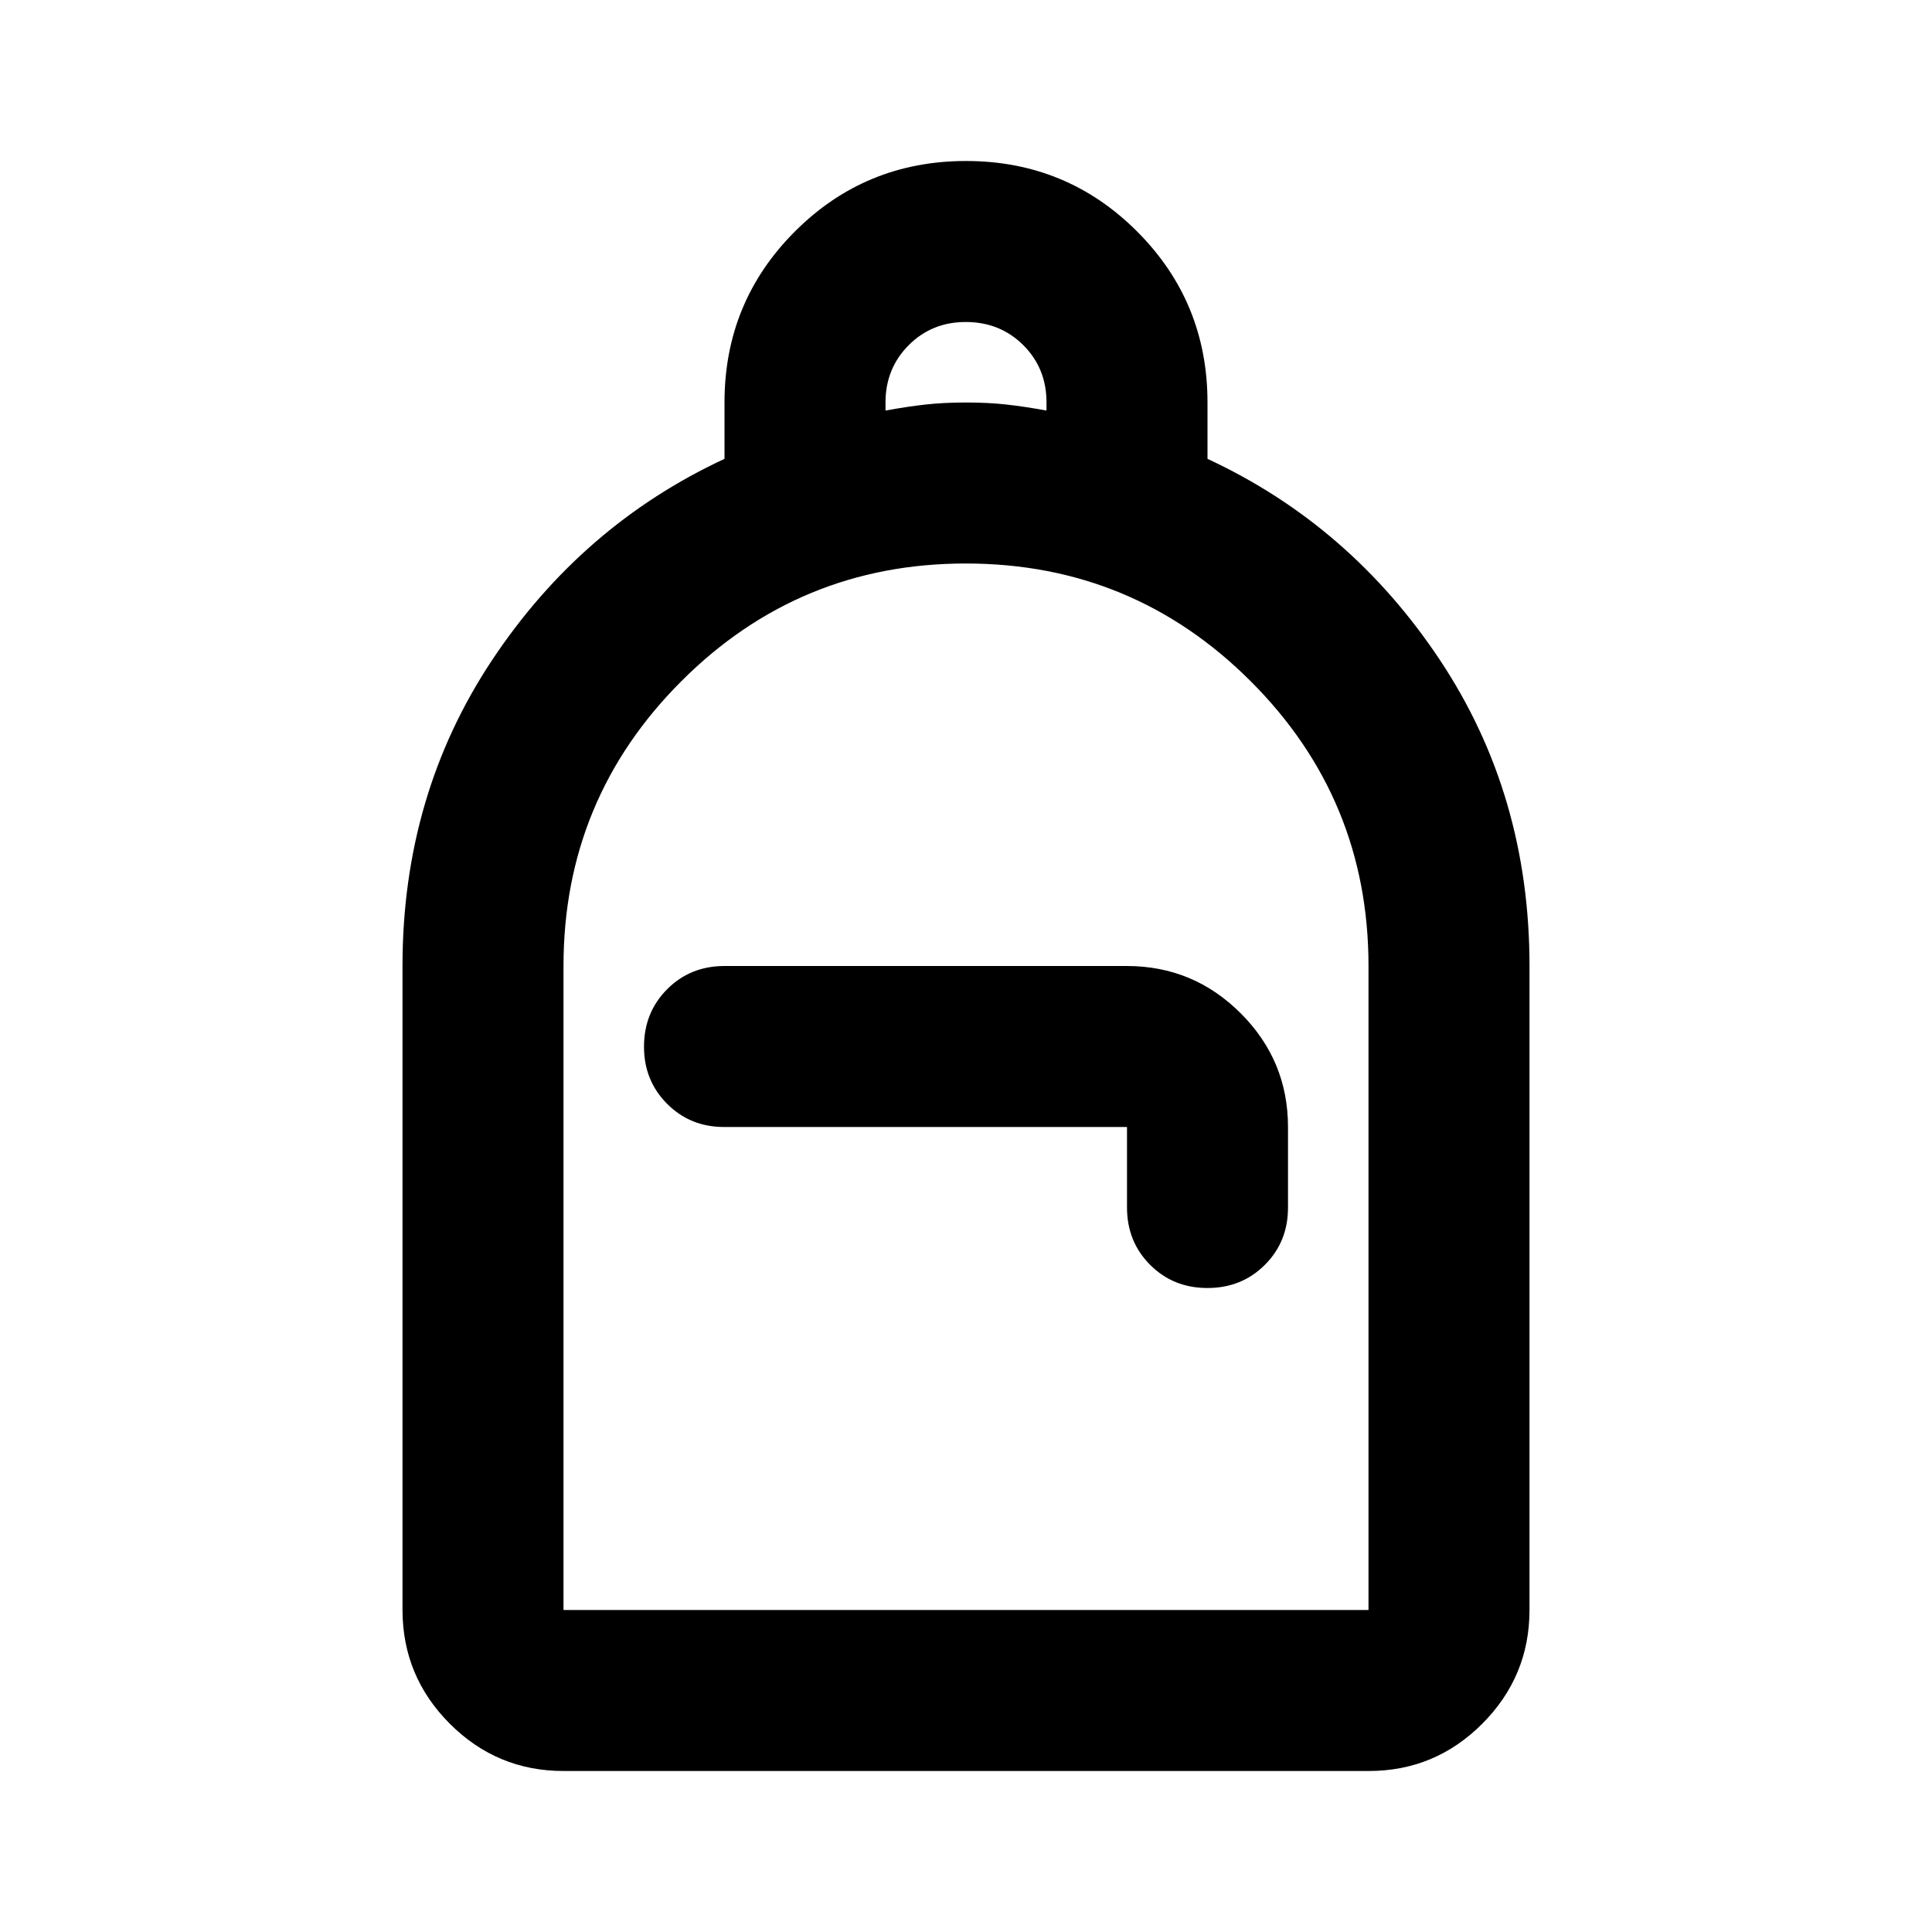 <svg xmlns="http://www.w3.org/2000/svg" width="3em" height="3em" viewBox="0 0 24 24"><path fill="currentColor" d="M7 22q-.825 0-1.412-.587T5 20v-8q0-2.125 1.113-3.8T9 5.7V5q0-1.25.875-2.125T12 2t2.125.875T15 5v.7q1.775.825 2.888 2.5T19 12v8q0 .825-.587 1.413T17 22zm0-2h10v-8q0-2.075-1.463-3.537T12 7T8.463 8.463T7 12zm8-4q.425 0 .713-.288T16 15v-1q0-.825-.587-1.412T14 12H9q-.425 0-.712.288T8 13t.288.713T9 14h5v1q0 .425.288.713T15 16M11 5.1q.275-.05.5-.075T12 5t.5.025t.5.075V5q0-.425-.288-.712T12 4t-.712.288T11 5zM7 20h10z"/></svg>